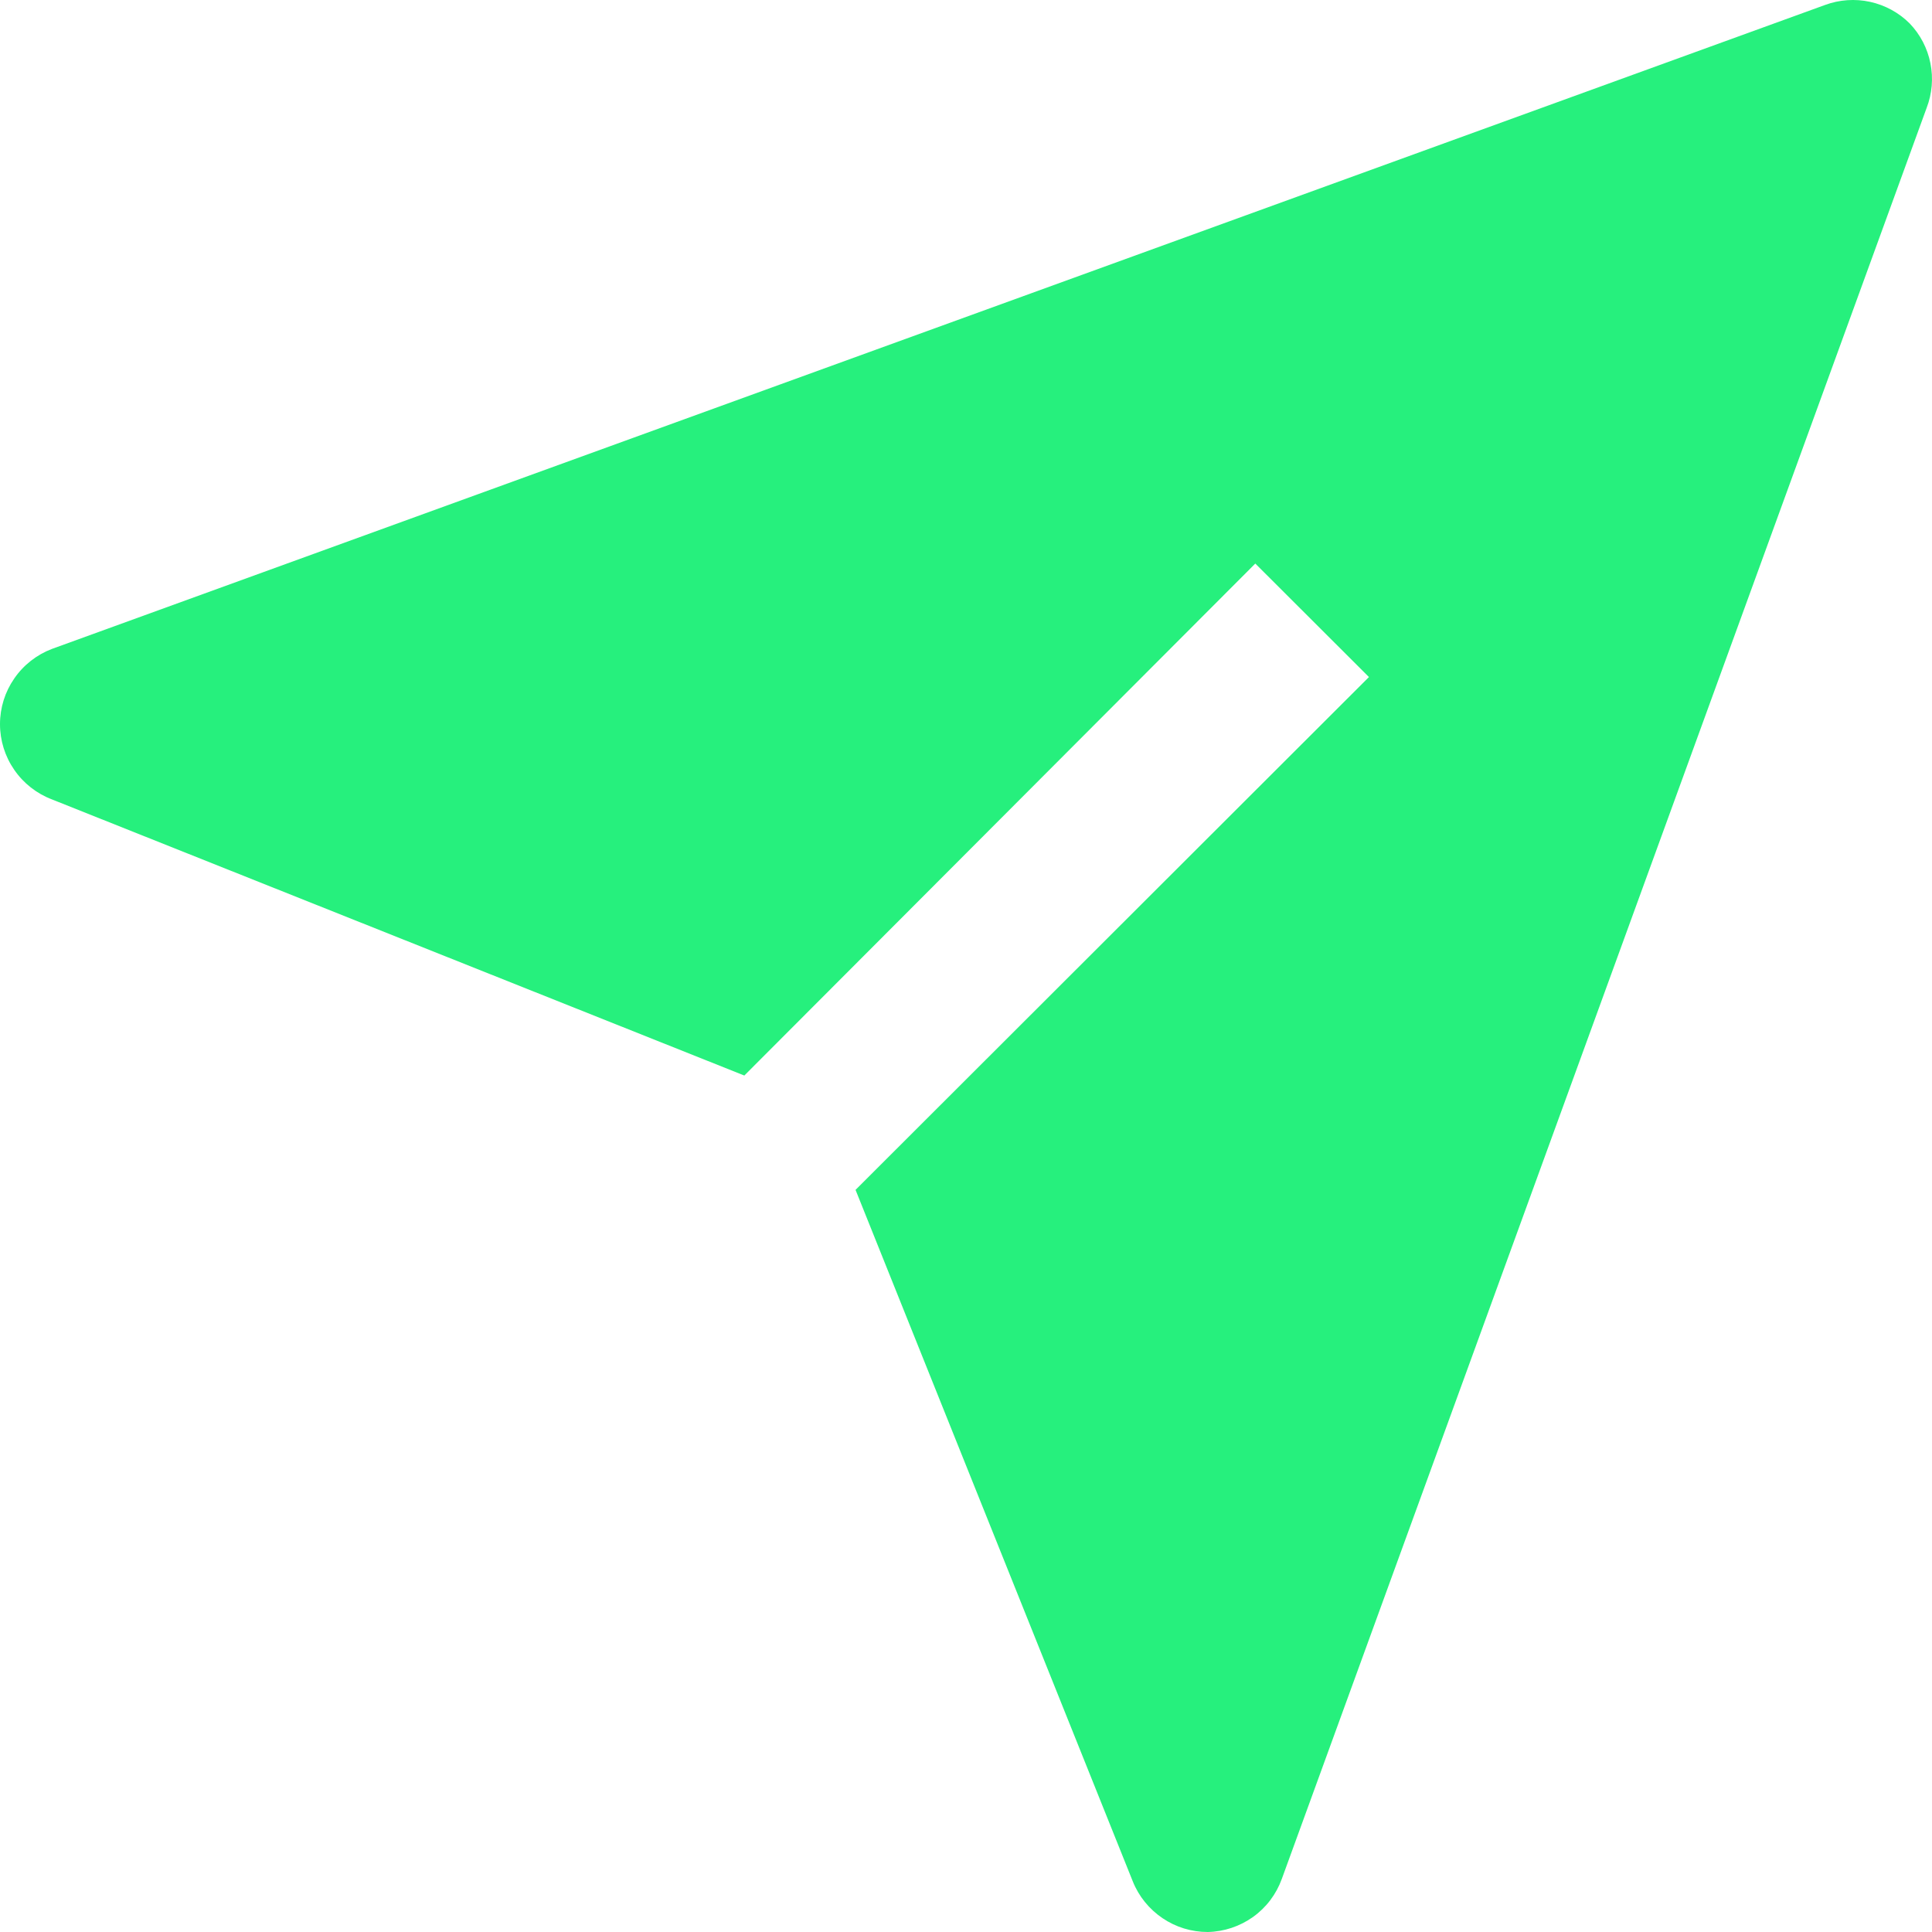 <svg width="23" height="23" viewBox="0 0 23 23" fill="none" xmlns="http://www.w3.org/2000/svg">
<path d="M22.734 0.279C22.605 0.15 22.441 0.061 22.263 0.022C22.084 -0.017 21.898 -0.004 21.727 0.059L0.619 7.725C0.437 7.794 0.28 7.917 0.17 8.077C0.059 8.237 0 8.426 0 8.621C0 8.815 0.059 9.005 0.17 9.165C0.28 9.325 0.437 9.448 0.619 9.517L8.861 12.804L14.944 6.709L16.297 8.06L10.185 14.165L13.485 22.396C13.556 22.575 13.68 22.727 13.839 22.835C13.998 22.943 14.185 23 14.378 23C14.572 22.996 14.76 22.933 14.917 22.821C15.075 22.708 15.194 22.55 15.26 22.367L22.936 1.285C23.001 1.116 23.017 0.931 22.981 0.753C22.946 0.575 22.86 0.41 22.734 0.279Z" fill="#26F07D"/>
</svg>
